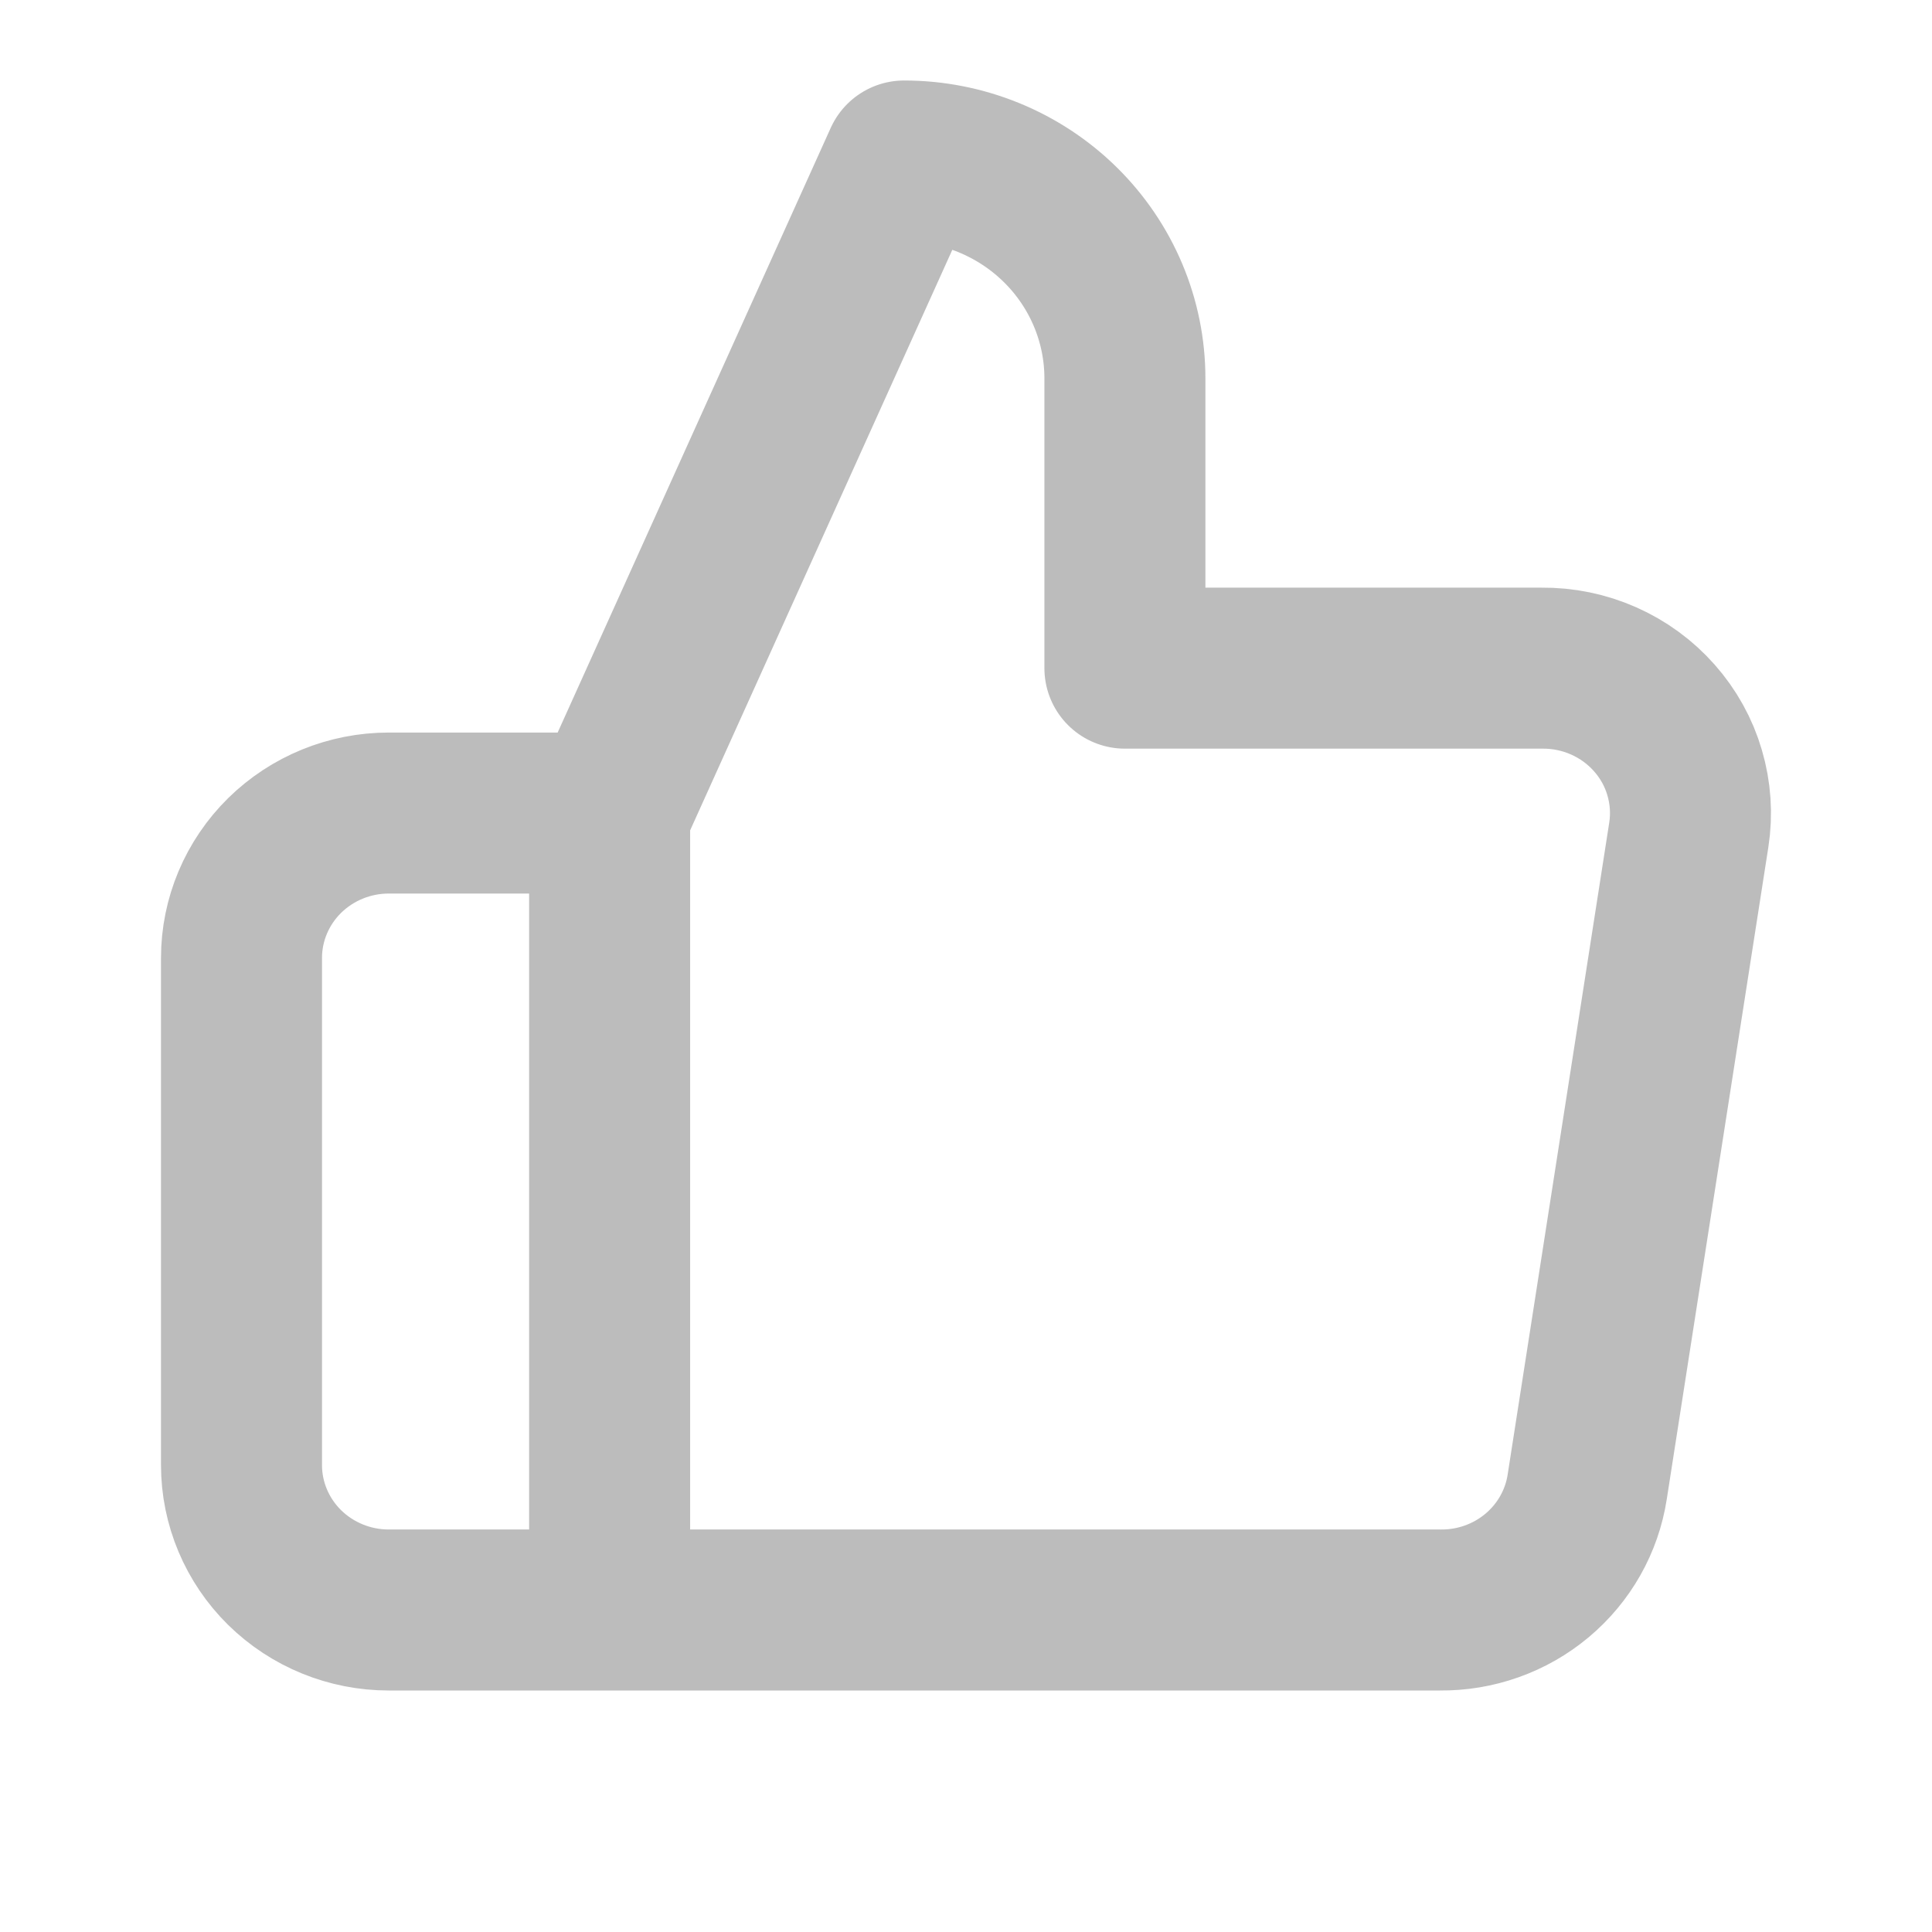 <svg width="24" height="24" viewBox="0 0 24 24" fill="none" xmlns="http://www.w3.org/2000/svg">
<rect width="24" height="24" fill="white"/>
<path d="M7.573 20H4.829C4.344 20 3.879 19.81 3.536 19.473C3.193 19.135 3 18.677 3 18.2V11.9C3 11.423 3.193 10.965 3.536 10.627C3.879 10.29 4.344 10.1 4.829 10.1H7.573M13.974 8.3V4.7C13.974 3.984 13.685 3.297 13.171 2.791C12.656 2.284 11.958 2 11.231 2L7.573 10.1V20H17.888C18.329 20.005 18.757 19.853 19.093 19.572C19.43 19.29 19.651 18.899 19.717 18.47L20.979 10.37C21.019 10.112 21.001 9.849 20.927 9.598C20.854 9.347 20.725 9.116 20.551 8.919C20.377 8.722 20.162 8.565 19.92 8.458C19.678 8.351 19.415 8.297 19.15 8.3H13.974Z" stroke="#BCBCBC" stroke-width="2" stroke-linecap="round" stroke-linejoin="round"/>
</svg>
